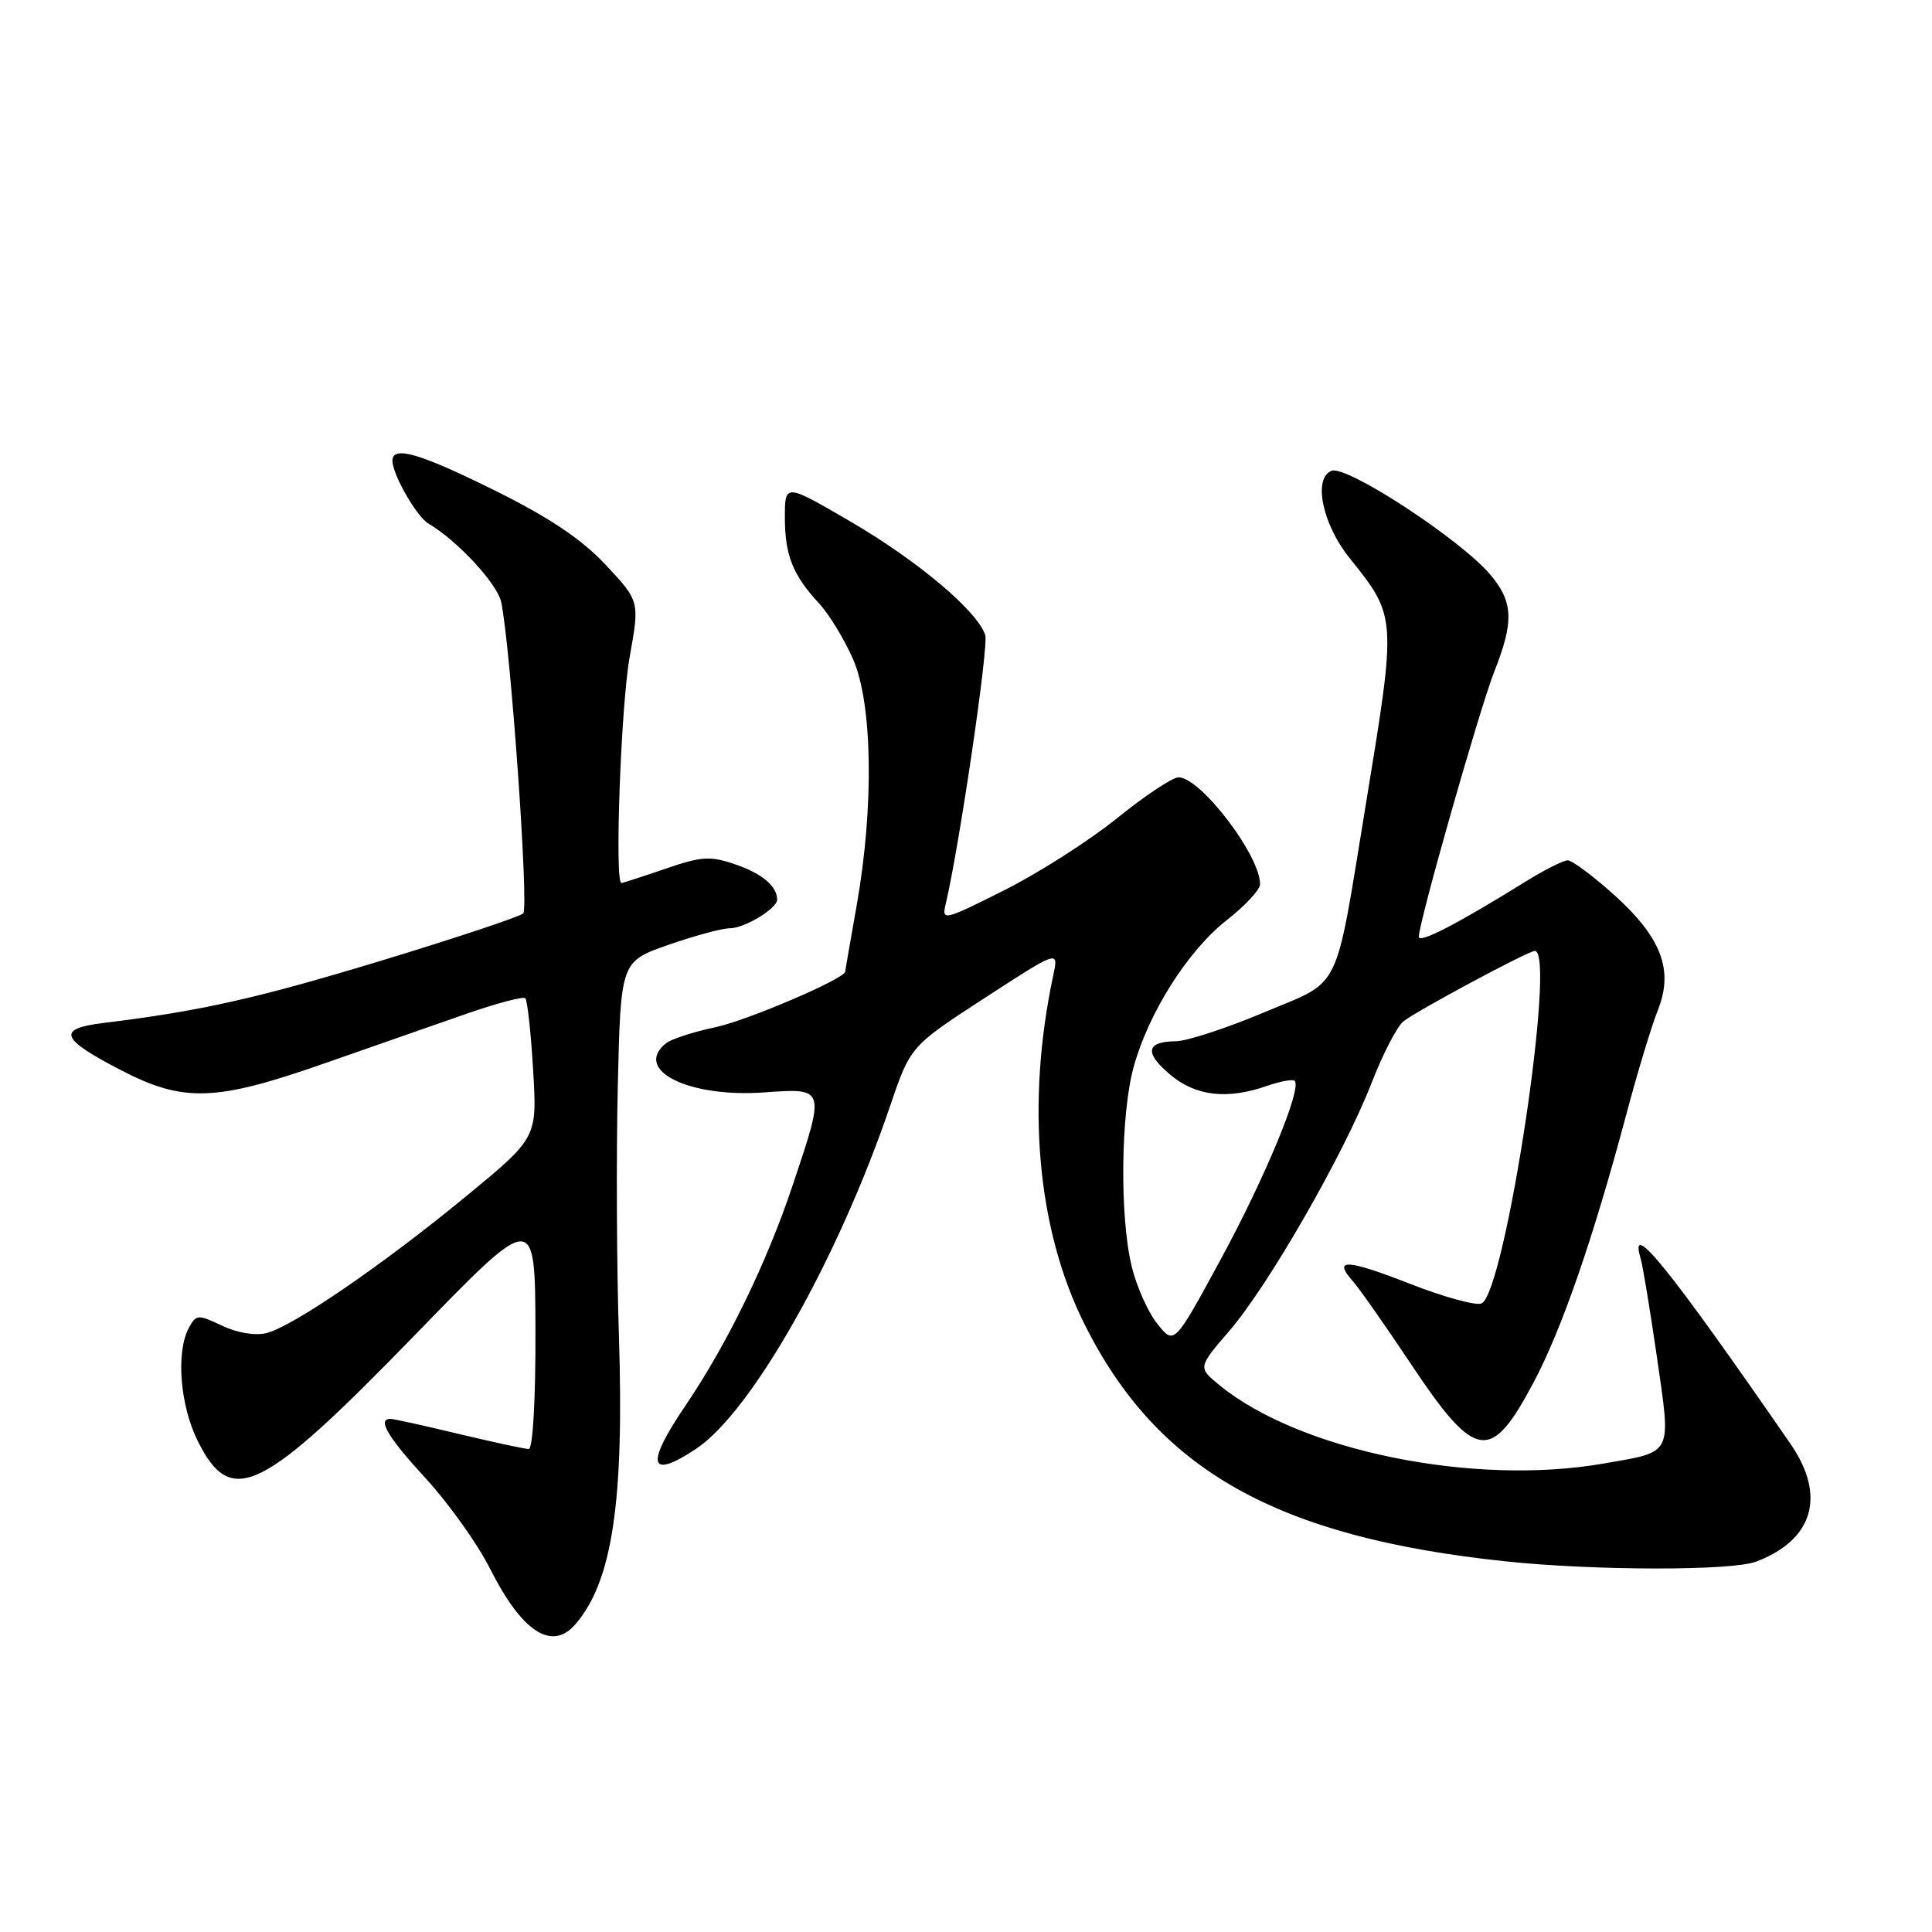 <?xml version="1.0" encoding="UTF-8" standalone="no"?>
<!DOCTYPE svg PUBLIC "-//W3C//DTD SVG 1.1//EN" "http://www.w3.org/Graphics/SVG/1.1/DTD/svg11.dtd" >
<svg xmlns="http://www.w3.org/2000/svg" xmlns:xlink="http://www.w3.org/1999/xlink" version="1.1" viewBox="0 0 256 256">
 <g >
 <path fill="currentColor"
d=" M 76.22 215.25 C 81.12 209.62 82.72 199.08 82.01 177.00 C 81.71 167.93 81.65 153.05 81.86 143.95 C 82.25 127.41 82.25 127.41 88.56 125.20 C 92.03 123.99 95.70 123.00 96.71 123.00 C 98.67 123.00 103.01 120.36 102.98 119.19 C 102.95 117.41 100.98 115.76 97.47 114.55 C 94.11 113.39 92.96 113.46 88.16 115.12 C 85.15 116.15 82.53 117.00 82.34 117.00 C 81.42 117.00 82.27 93.58 83.43 87.08 C 84.76 79.66 84.76 79.66 80.27 74.86 C 77.10 71.47 72.82 68.59 65.64 65.03 C 55.63 60.06 52.00 59.00 52.00 61.05 C 52.00 62.87 55.21 68.46 56.77 69.38 C 60.58 71.60 65.92 77.37 66.42 79.81 C 67.67 85.92 70.10 120.30 69.33 121.03 C 68.87 121.47 60.40 124.29 50.50 127.30 C 33.92 132.33 26.59 133.97 13.69 135.55 C 7.50 136.31 7.97 137.62 15.92 141.75 C 24.31 146.11 28.51 145.98 43.00 140.90 C 49.33 138.69 57.79 135.73 61.81 134.33 C 65.83 132.93 69.34 132.00 69.61 132.28 C 69.88 132.55 70.35 136.82 70.64 141.76 C 71.18 150.75 71.18 150.75 61.84 158.45 C 50.78 167.56 38.82 175.76 35.31 176.64 C 33.81 177.01 31.41 176.61 29.42 175.66 C 26.22 174.14 25.99 174.16 25.02 175.96 C 23.28 179.21 23.86 186.30 26.25 191.04 C 30.68 199.82 34.64 197.85 55.20 176.67 C 70.90 160.50 70.90 160.50 70.95 176.25 C 70.98 185.41 70.61 192.00 70.06 192.00 C 69.55 192.00 65.39 191.10 60.81 190.01 C 56.24 188.91 52.16 188.01 51.75 188.01 C 49.93 187.99 51.38 190.43 56.46 195.95 C 59.46 199.22 63.28 204.58 64.94 207.87 C 69.16 216.24 73.11 218.82 76.22 215.25 Z  M 232.68 206.93 C 240.29 204.05 242.00 198.20 237.25 191.32 C 221.13 167.98 215.77 161.34 217.39 166.75 C 217.68 167.71 218.65 173.62 219.56 179.88 C 221.44 192.97 221.77 192.31 212.47 193.93 C 195.23 196.93 172.23 192.24 161.61 183.56 C 158.72 181.20 158.72 181.20 162.90 176.34 C 168.09 170.32 178.11 152.85 181.74 143.50 C 183.23 139.65 185.14 135.97 185.98 135.32 C 187.89 133.84 202.52 126.00 203.37 126.00 C 206.30 126.00 199.40 171.52 196.29 172.72 C 195.51 173.02 191.24 171.84 186.80 170.10 C 178.43 166.83 176.57 166.74 179.24 169.74 C 180.10 170.71 183.54 175.61 186.89 180.64 C 195.51 193.58 197.51 193.90 203.17 183.25 C 206.95 176.15 211.10 164.14 215.52 147.57 C 216.97 142.11 218.84 135.94 219.67 133.86 C 221.80 128.54 220.16 124.23 213.83 118.53 C 211.05 116.04 208.31 114.00 207.73 114.00 C 207.15 114.00 204.61 115.28 202.09 116.85 C 193.05 122.46 188.00 125.07 188.00 124.12 C 188.00 122.22 196.05 93.94 198.00 88.99 C 200.63 82.33 200.52 79.77 197.48 76.15 C 193.57 71.51 178.45 61.61 176.44 62.38 C 173.96 63.34 175.21 69.43 178.80 73.91 C 185.08 81.75 185.07 81.65 181.02 106.34 C 176.78 132.13 177.94 129.75 167.44 134.17 C 162.52 136.24 157.29 137.95 155.81 137.97 C 151.85 138.01 151.60 139.49 155.07 142.41 C 158.45 145.25 162.62 145.73 167.90 143.88 C 169.66 143.27 171.31 142.97 171.55 143.22 C 172.54 144.20 167.63 156.05 161.77 166.84 C 155.59 178.23 155.59 178.23 153.35 175.41 C 152.11 173.86 150.58 170.43 149.95 167.78 C 148.35 161.14 148.50 147.55 150.23 141.32 C 152.23 134.11 157.44 125.92 162.58 121.90 C 164.97 120.03 166.94 117.92 166.96 117.20 C 167.07 113.48 159.10 103.00 156.16 103.00 C 155.37 103.00 151.71 105.43 148.04 108.40 C 144.36 111.37 137.62 115.68 133.05 117.97 C 125.10 121.97 124.77 122.05 125.30 119.83 C 127.09 112.31 131.02 85.63 130.55 84.16 C 129.55 81.00 121.65 74.34 112.75 69.14 C 104.00 64.04 104.00 64.04 104.00 68.58 C 104.00 73.58 105.06 76.22 108.57 80.00 C 109.85 81.38 111.85 84.66 113.02 87.31 C 115.62 93.20 115.83 106.90 113.51 120.00 C 112.68 124.67 112.00 128.61 112.00 128.74 C 112.00 129.66 99.02 135.23 94.76 136.12 C 91.87 136.73 88.94 137.69 88.25 138.24 C 83.85 141.78 91.21 145.47 101.25 144.75 C 109.40 144.17 109.38 144.09 105.03 157.06 C 101.58 167.38 96.35 178.11 90.80 186.29 C 85.48 194.12 85.99 196.12 92.23 191.98 C 99.58 187.10 111.03 166.88 117.94 146.56 C 120.64 138.63 120.64 138.63 130.46 132.25 C 140.27 125.88 140.27 125.88 139.57 129.19 C 135.93 146.28 137.41 162.89 143.71 175.48 C 153.38 194.81 169.17 203.70 199.53 206.89 C 211.30 208.13 229.46 208.15 232.68 206.93 Z "/>
</g>
</svg>
